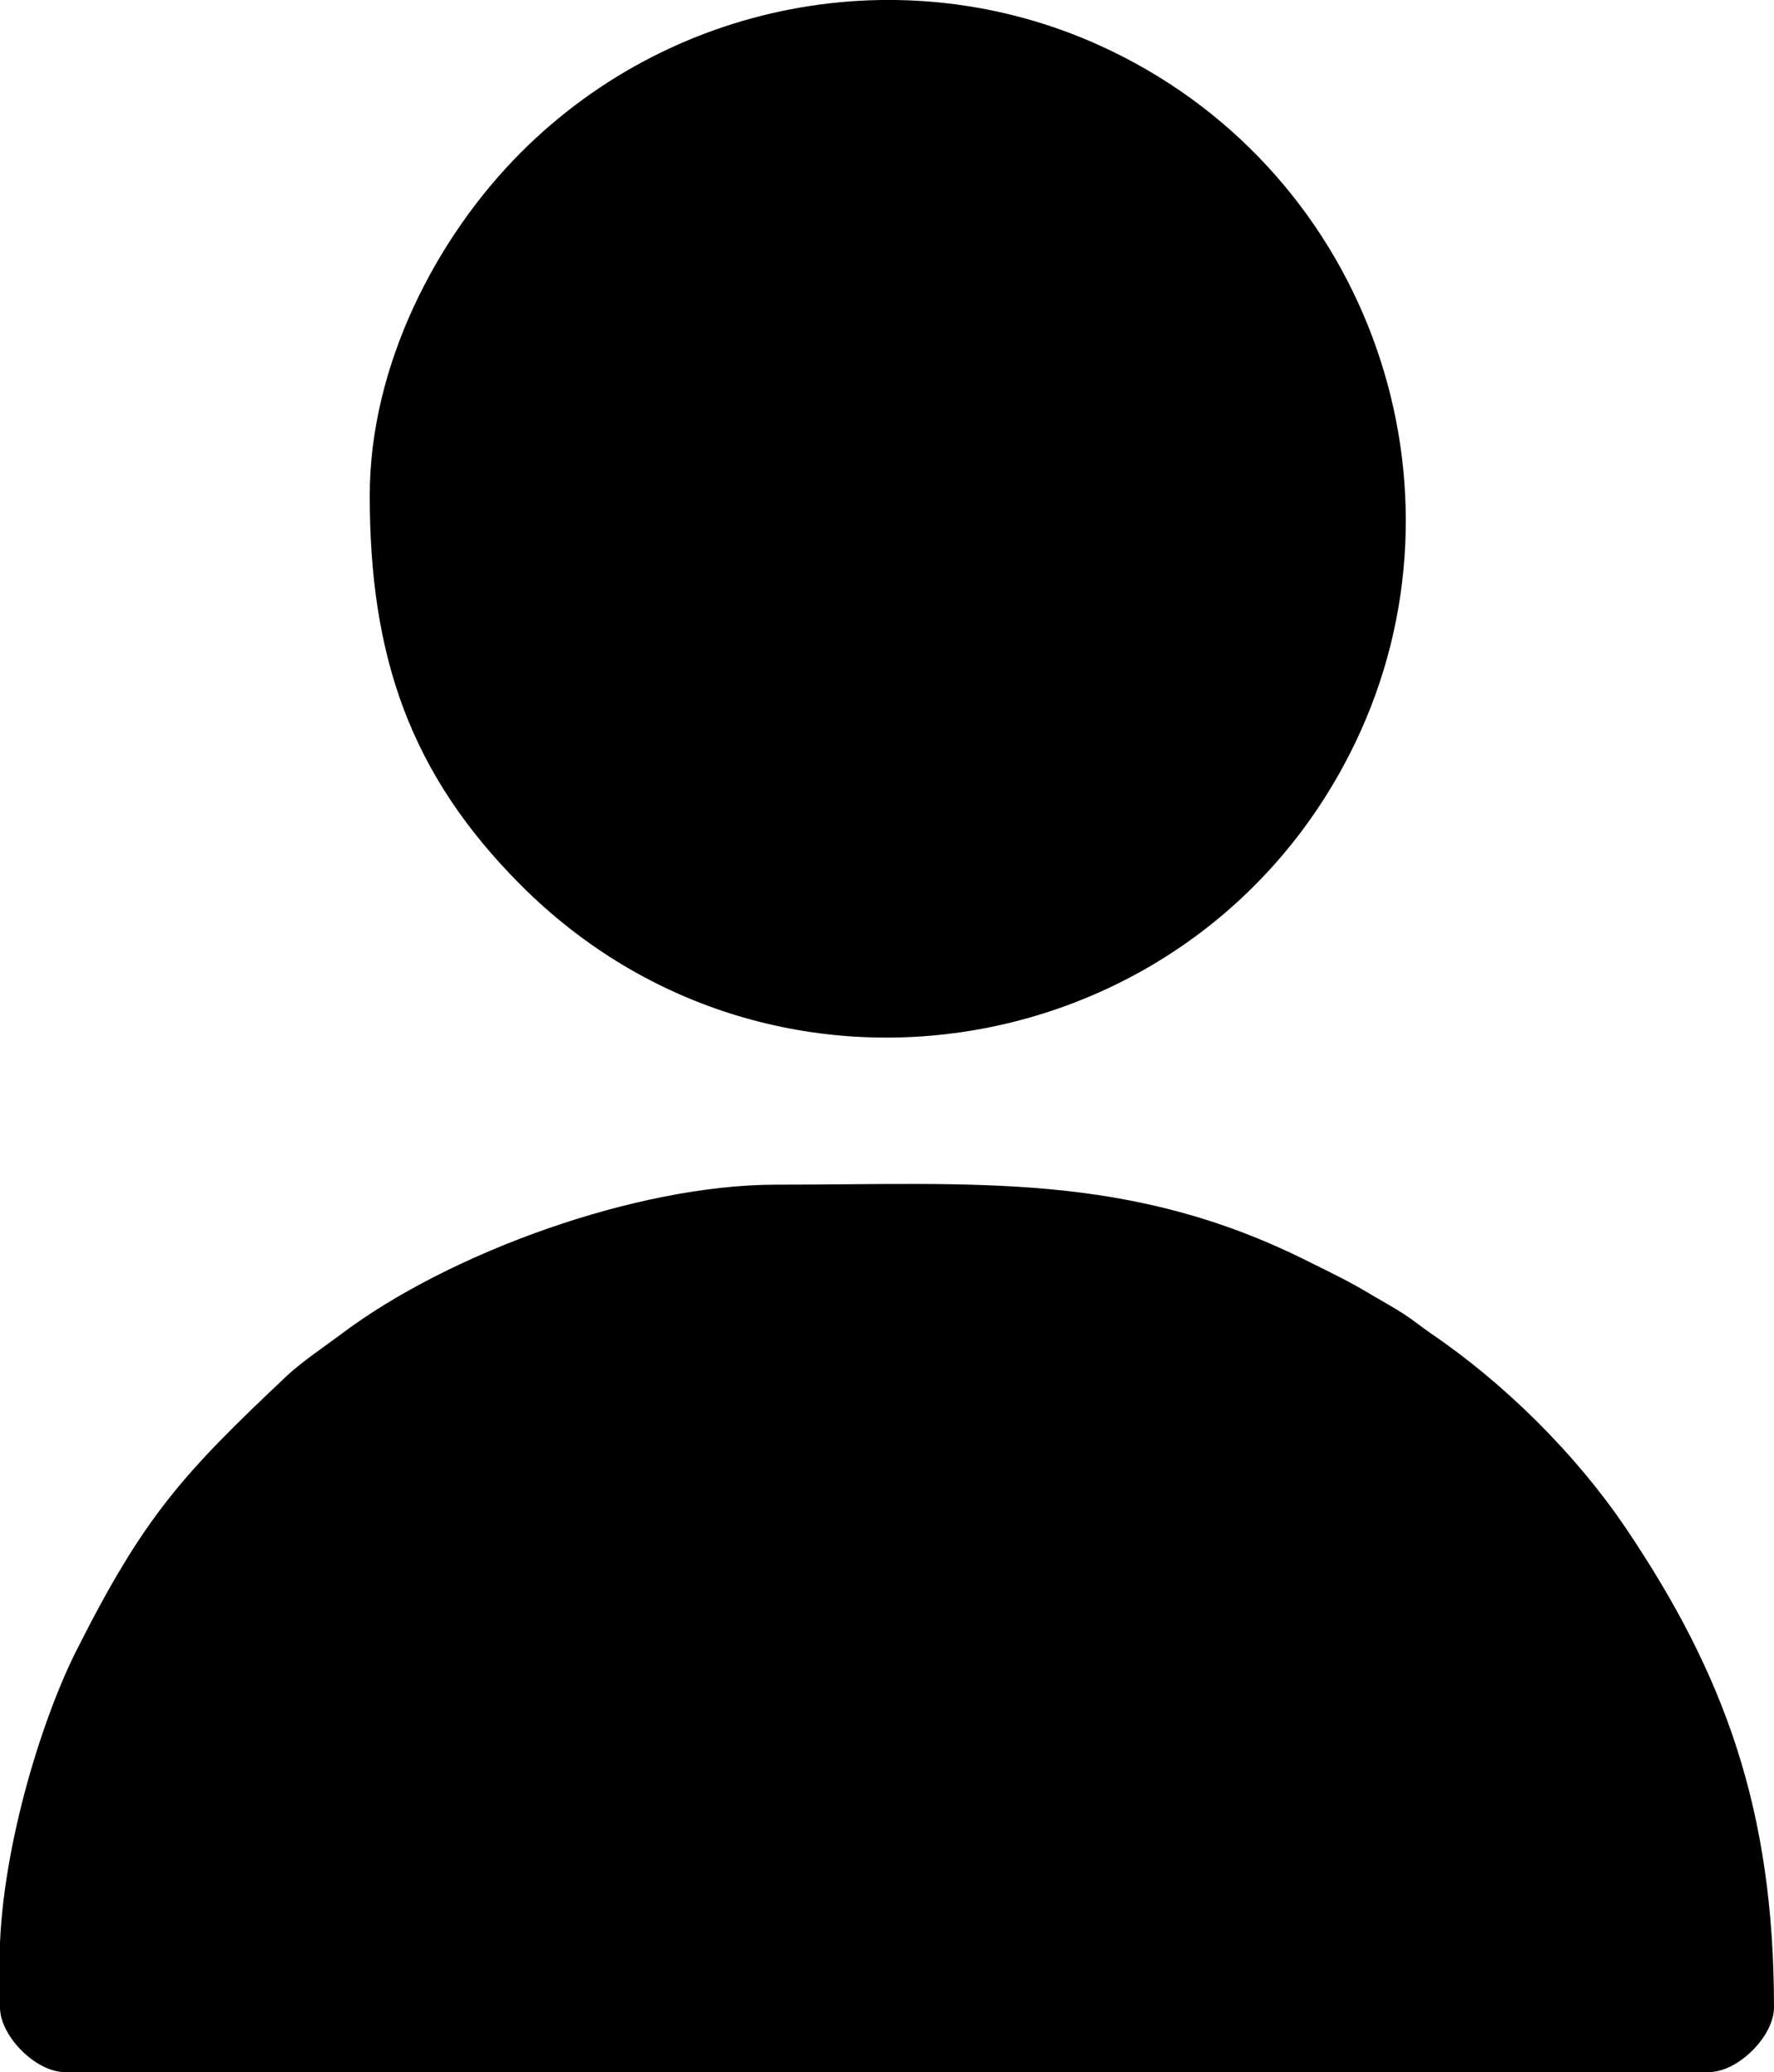 <?xml version="1.0" encoding="UTF-8"?><svg id="_Слой_1" xmlns="http://www.w3.org/2000/svg" viewBox="0 0 4.395 5.13"><defs><style>.cls-1{fill-rule:evenodd;}</style></defs><path class="cls-1" d="m.916,1.227c0,.399.1.69.375.965.63.63,1.685.442,2.067-.354.302-.629.039-1.403-.607-1.713C2.265-.109,1.677-.009,1.291.377c-.21.21-.375.528-.375.85h0Zm-.916,3.628v.115c0,.071.089.16.16.16h4.074c.072,0,.161-.089.161-.16,0-.488-.122-.824-.368-1.188-.123-.182-.3-.357-.481-.48-.026-.018-.044-.033-.067-.048-.026-.017-.052-.031-.079-.047-.051-.031-.098-.054-.157-.083-.447-.225-.829-.191-1.32-.191-.347,0-.81.169-1.075.368-.043.032-.098.069-.136.104-.26.245-.355.349-.522.68-.09.178-.191.51-.191.771Z"/></svg>